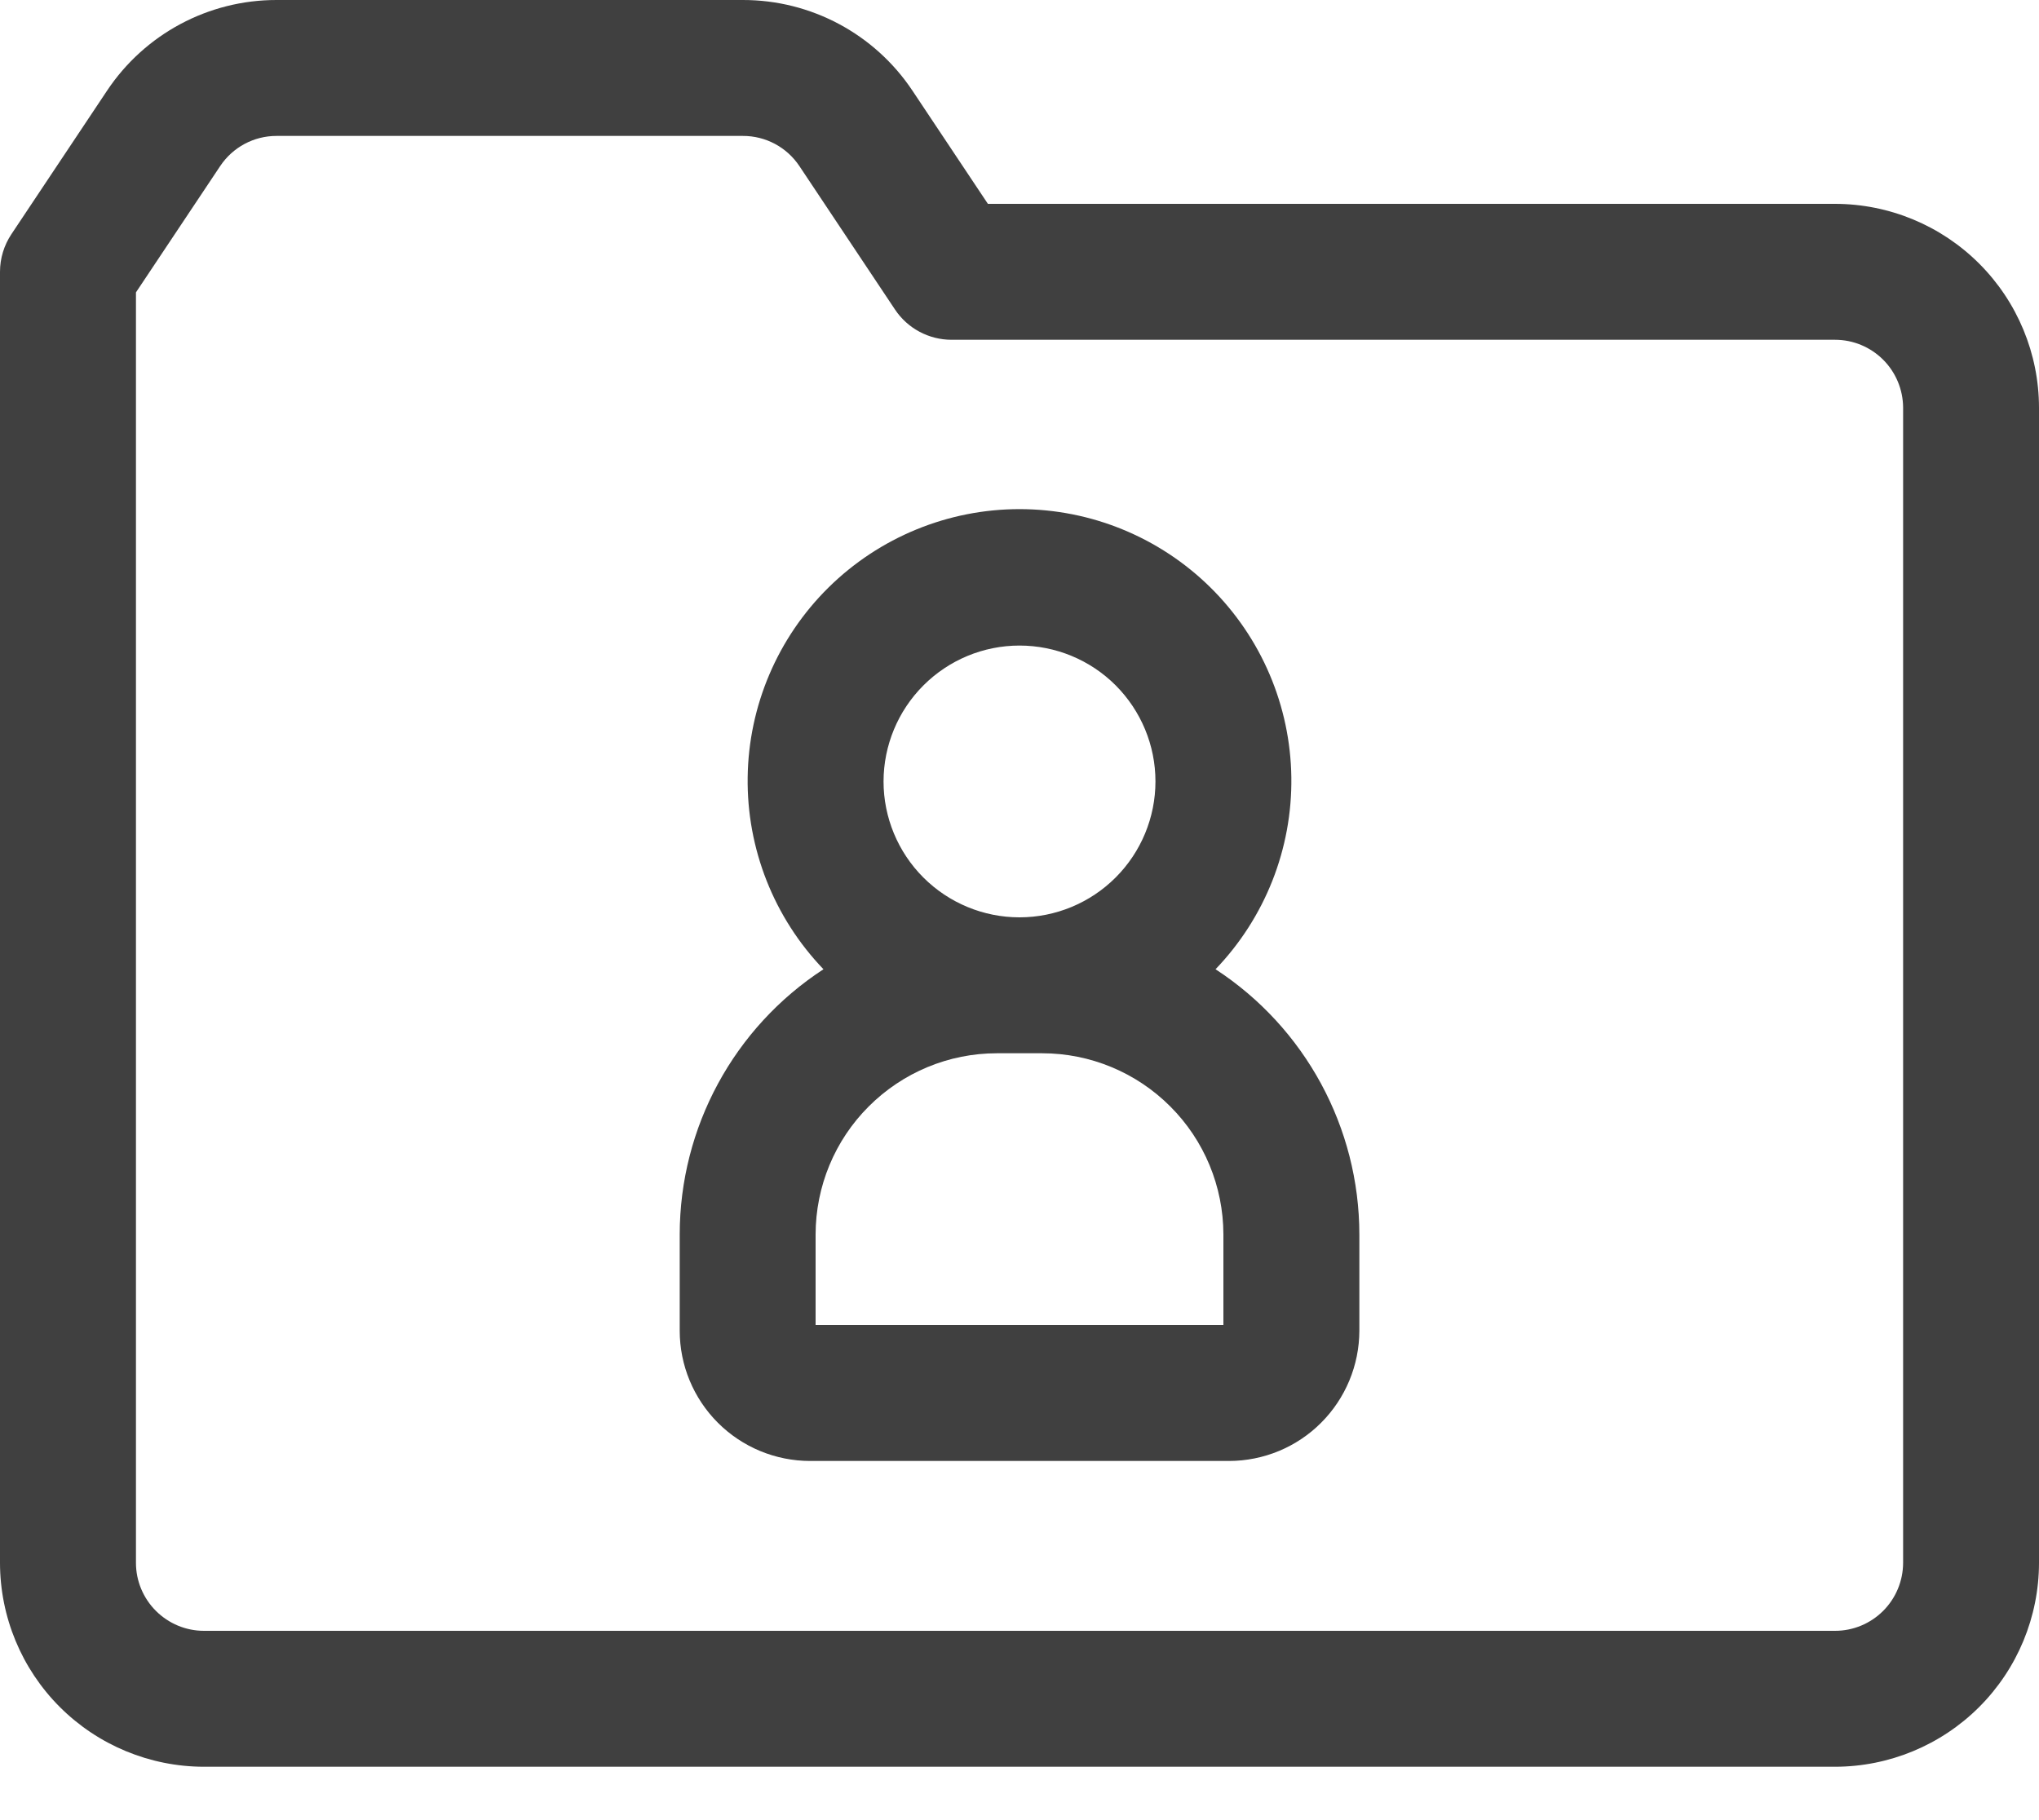<svg width="28" height="25" viewBox="0 0 28 25" fill="none" xmlns="http://www.w3.org/2000/svg">
<path d="M25.2 2.8H13.566L12.531 1.247C12.012 0.467 11.138 -0.001 10.201 1.73474e-06H3.799C2.862 -0.001 1.988 0.467 1.469 1.247L0.157 3.216C0.055 3.369 0 3.549 0 3.733V21.467C0.001 22.209 0.296 22.921 0.821 23.446C1.346 23.971 2.058 24.266 2.8 24.267H25.2C25.942 24.266 26.654 23.971 27.179 23.446C27.704 22.921 27.999 22.209 28 21.467V5.6C27.999 4.858 27.704 4.146 27.179 3.621C26.654 3.096 25.942 2.801 25.2 2.8H25.2ZM26.134 21.467C26.133 21.714 26.035 21.951 25.86 22.126C25.685 22.301 25.448 22.4 25.2 22.4H2.8C2.553 22.4 2.316 22.301 2.141 22.126C1.966 21.951 1.867 21.714 1.867 21.467V4.016L3.023 2.282C3.196 2.022 3.487 1.866 3.799 1.867H10.201C10.514 1.866 10.805 2.022 10.978 2.282L12.29 4.251C12.463 4.511 12.755 4.667 13.067 4.667H25.2C25.448 4.667 25.685 4.766 25.86 4.941C26.035 5.116 26.133 5.353 26.134 5.6L26.134 21.467Z" fill="#404040"/>
<path d="M16.692 13.313C17.372 12.605 17.746 11.658 17.733 10.677C17.72 9.695 17.321 8.759 16.622 8.069C15.924 7.38 14.982 6.993 14 6.993C13.019 6.993 12.077 7.38 11.378 8.069C10.679 8.759 10.28 9.695 10.267 10.677C10.254 11.658 10.628 12.605 11.308 13.313C10.077 14.116 9.335 15.486 9.334 16.956V18.278C9.334 18.752 9.523 19.207 9.858 19.542C10.194 19.878 10.648 20.066 11.123 20.067H16.878C17.352 20.066 17.807 19.878 18.142 19.542C18.477 19.207 18.666 18.752 18.667 18.278V16.956C18.666 15.486 17.923 14.116 16.692 13.313H16.692ZM14 8.867C14.495 8.867 14.97 9.063 15.32 9.413C15.67 9.764 15.867 10.238 15.867 10.733C15.867 11.228 15.67 11.703 15.32 12.053C14.97 12.403 14.495 12.6 14 12.6C13.505 12.6 13.03 12.403 12.68 12.053C12.33 11.703 12.133 11.228 12.133 10.733C12.134 10.238 12.331 9.764 12.681 9.414C13.031 9.064 13.505 8.867 14 8.867ZM16.8 18.2H11.2V16.956C11.201 16.296 11.463 15.663 11.93 15.197C12.397 14.73 13.029 14.467 13.689 14.467H14.311C14.971 14.467 15.604 14.73 16.07 15.197C16.537 15.663 16.799 16.296 16.8 16.956V18.2Z" fill="#404040"/>
</svg>

